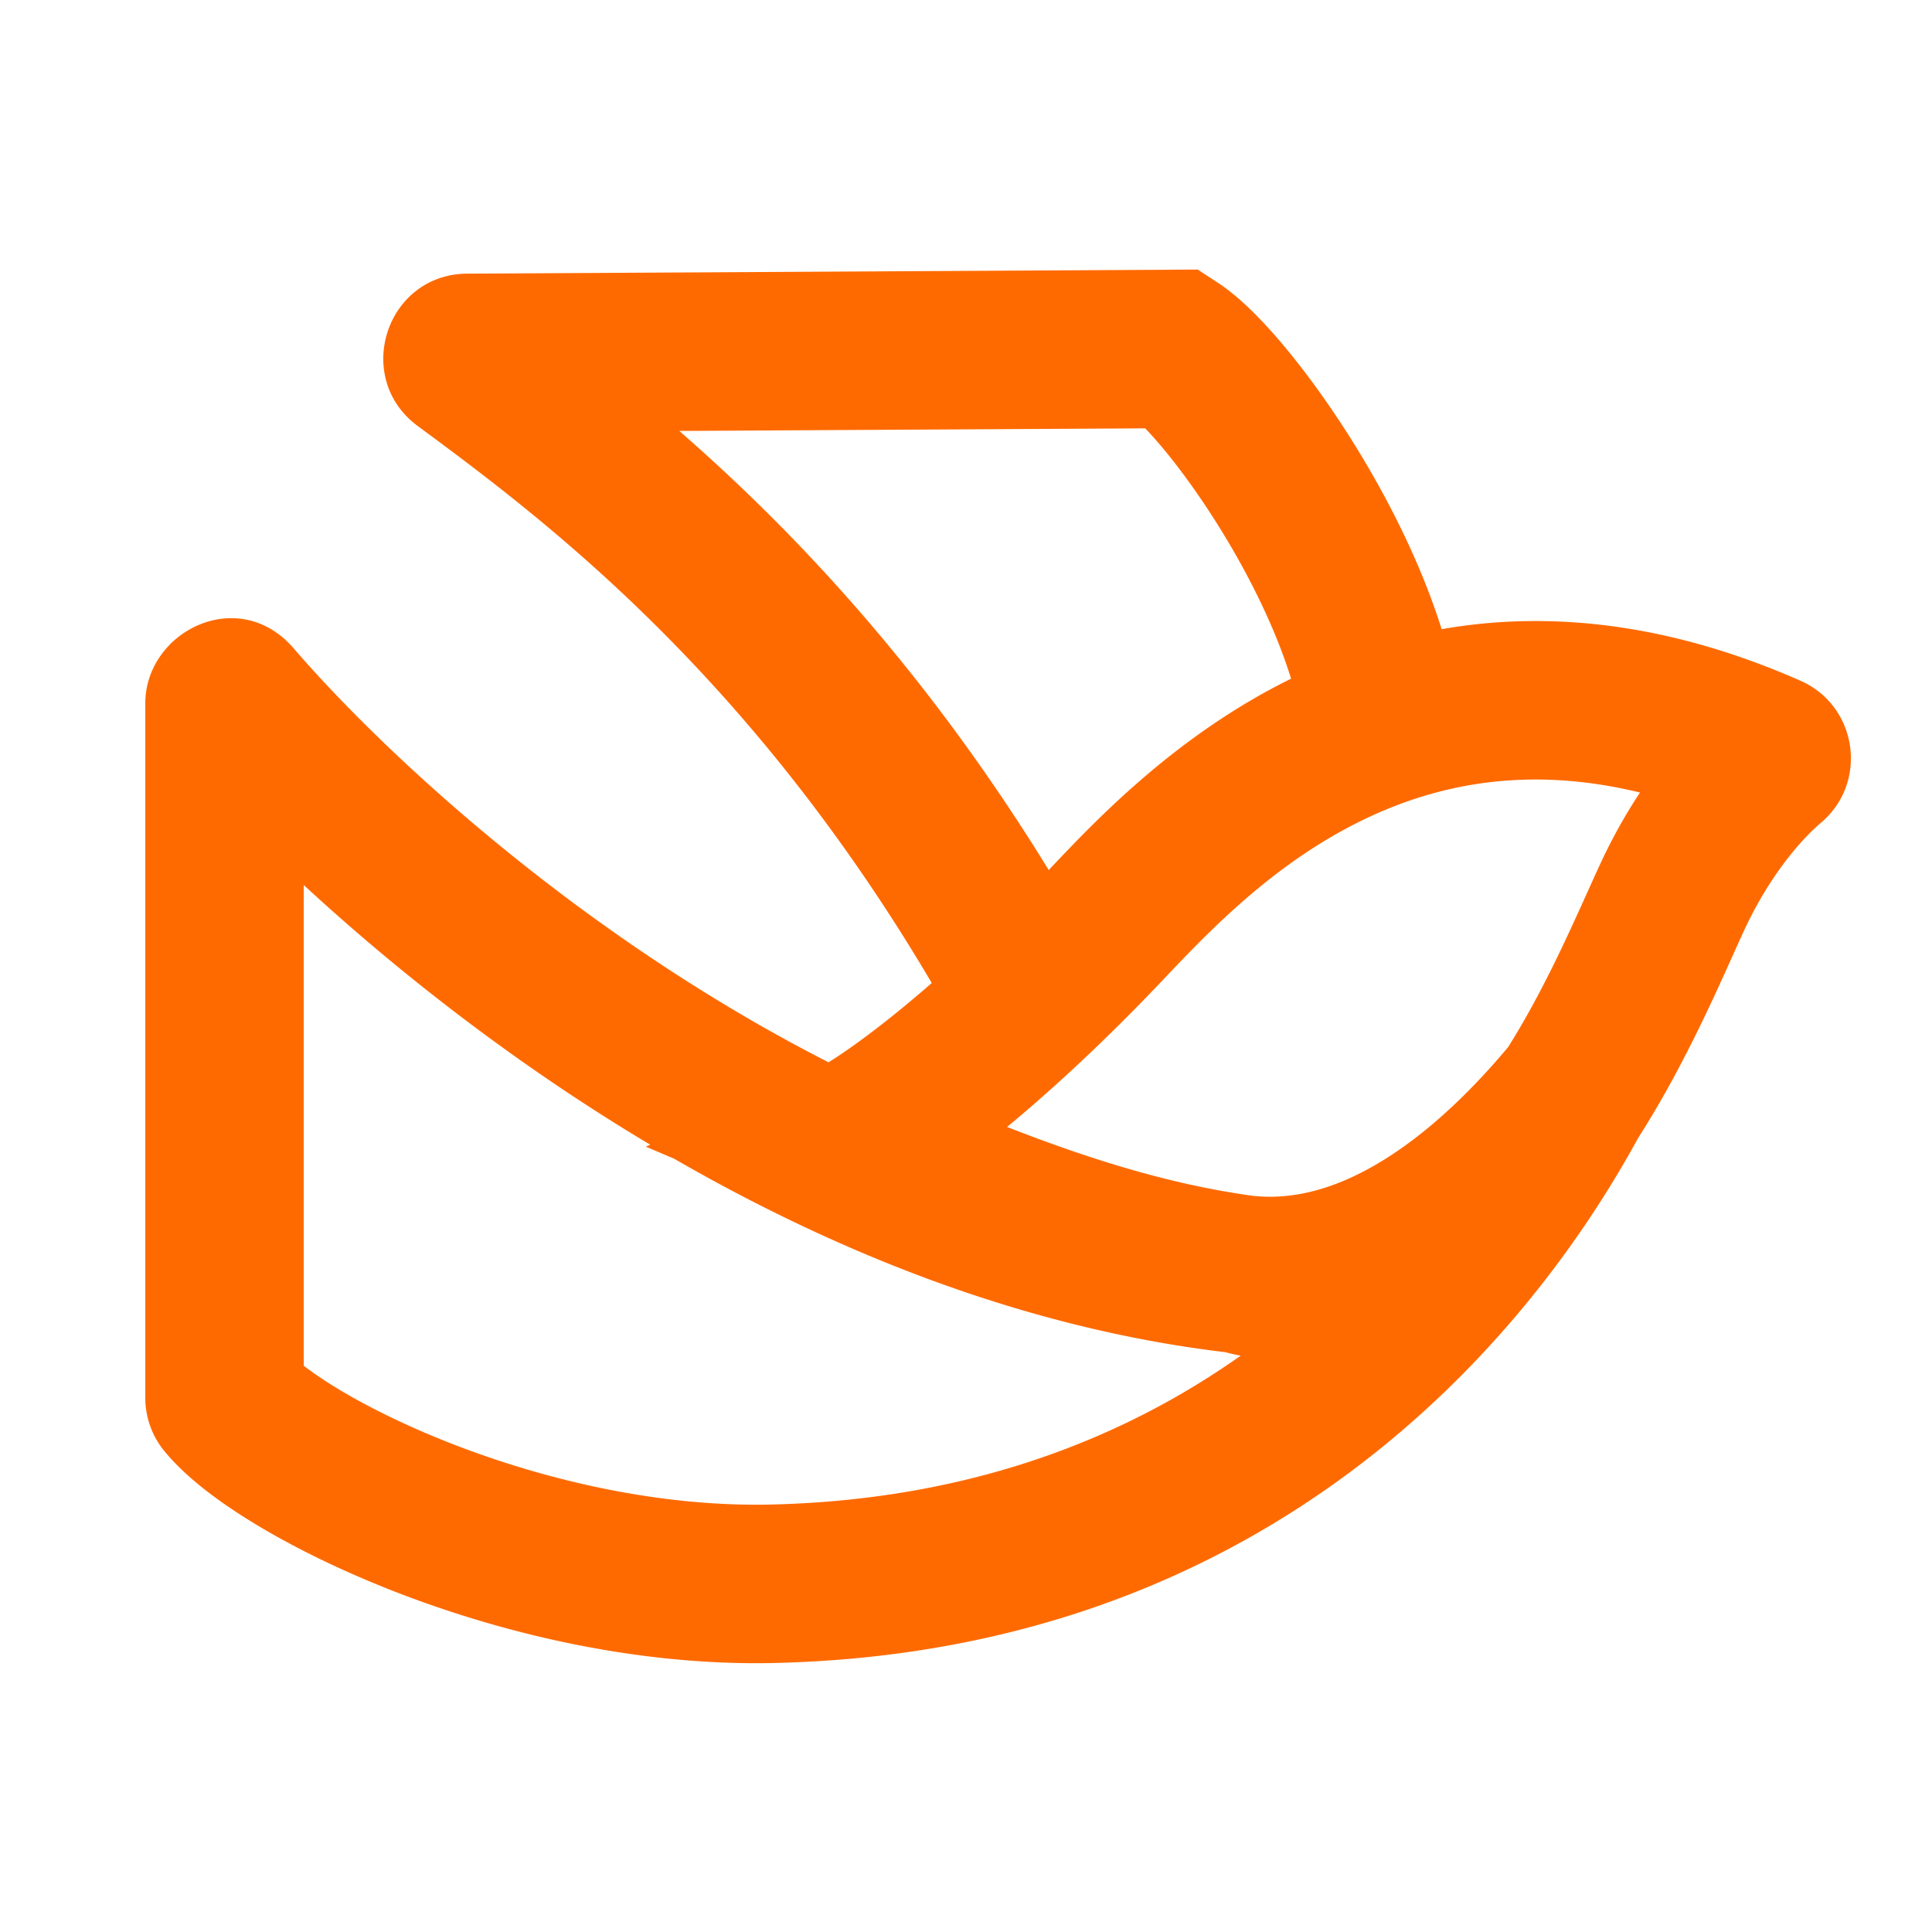 <?xml version="1.0" standalone="no"?><!DOCTYPE svg PUBLIC "-//W3C//DTD SVG 1.1//EN" "http://www.w3.org/Graphics/SVG/1.1/DTD/svg11.dtd"><svg t="1723010949847" class="icon" viewBox="0 0 1024 1024" version="1.1" xmlns="http://www.w3.org/2000/svg" p-id="130142" xmlns:xlink="http://www.w3.org/1999/xlink" width="200" height="200"><path d="M634.825 142.875l10.585 6.928c13.029 8.529 26.576 22.982 38.379 37.507 12.619 15.53 26.083 34.706 38.644 55.731 15.786 26.425 31.466 57.971 41.654 90.436 54.884-9.621 118.466-4.248 190.139 27.292 30.367 13.364 36.232 54.071 10.769 75.436-7.114 5.969-25.61 24.499-40.74 57.28-1.762 3.819-3.706 8.141-5.838 12.88-11.273 25.066-27.777 61.761-50.256 96.935-65.104 119.198-206.186 272.371-457.796 278.116-72.046 1.645-142.937-15.42-199.215-37.094-28.28-10.891-53.596-23.222-74.207-35.555-19.662-11.765-38.18-25.372-49.934-39.791C79.804 760.138 77 749.888 77 740.79V372.895c0-38.27 49.429-63.131 78.603-29.304 36.635 42.478 106.051 109.181 195.939 168.337 27.62 18.177 56.936 35.486 87.611 51.113 8.002-4.991 19.791-13.227 34.919-25.418a658.577 658.577 0 0 0 19.777-16.614C396.053 355.214 286.08 273.578 221.374 225.77c-34.502-25.492-16.83-80.495 26.338-80.735l387.113-2.16z m-78.978 318.264l1.594-1.683c23.669-24.996 66.196-69.91 126.849-99.733-7.263-23.524-19.415-49.239-33.969-73.602-10.65-17.826-21.829-33.663-31.722-45.837-4.345-5.347-8.273-9.779-11.634-13.252l-246.926 1.377c59.468 51.879 129.922 125.497 195.808 232.73zM344.609 606.705a1043.927 1043.927 0 0 1-39.245-24.609c-56.193-36.981-105.114-76.752-144.364-113v254.79c4.534 3.503 10.799 7.848 19.072 12.799 16.024 9.587 36.94 19.881 61.267 29.25 48.933 18.845 108.747 32.835 167.109 31.503 104.728-2.391 186.493-34.617 249.157-78.915a99.11 99.11 0 0 1-4.599-0.941 68.711 68.711 0 0 1-3.377-0.87c-107.319-12.745-207.078-53.408-292.331-102.566l-15.009-6.395 2.32-1.046z m454.724-51.711c17.658-28.163 30.829-57.336 41.877-81.804 2.347-5.2 4.598-10.186 6.777-14.906 6.673-14.458 13.935-27.179 21.239-38.223-58.481-14.239-105.366-4.663-142.795 12.622-49.513 22.864-84.986 60.269-109.71 86.339l-0.676 0.713c-30.147 31.785-58.212 57.667-82.261 77.572 41.693 16.281 85.174 30.371 130.525 36.535 24.614 2.58 49.457-5.92 74.07-22.255 24.223-16.076 45.214-37.81 60.954-56.593z" p-id="130143" fill="#ff6a00"></path></svg>